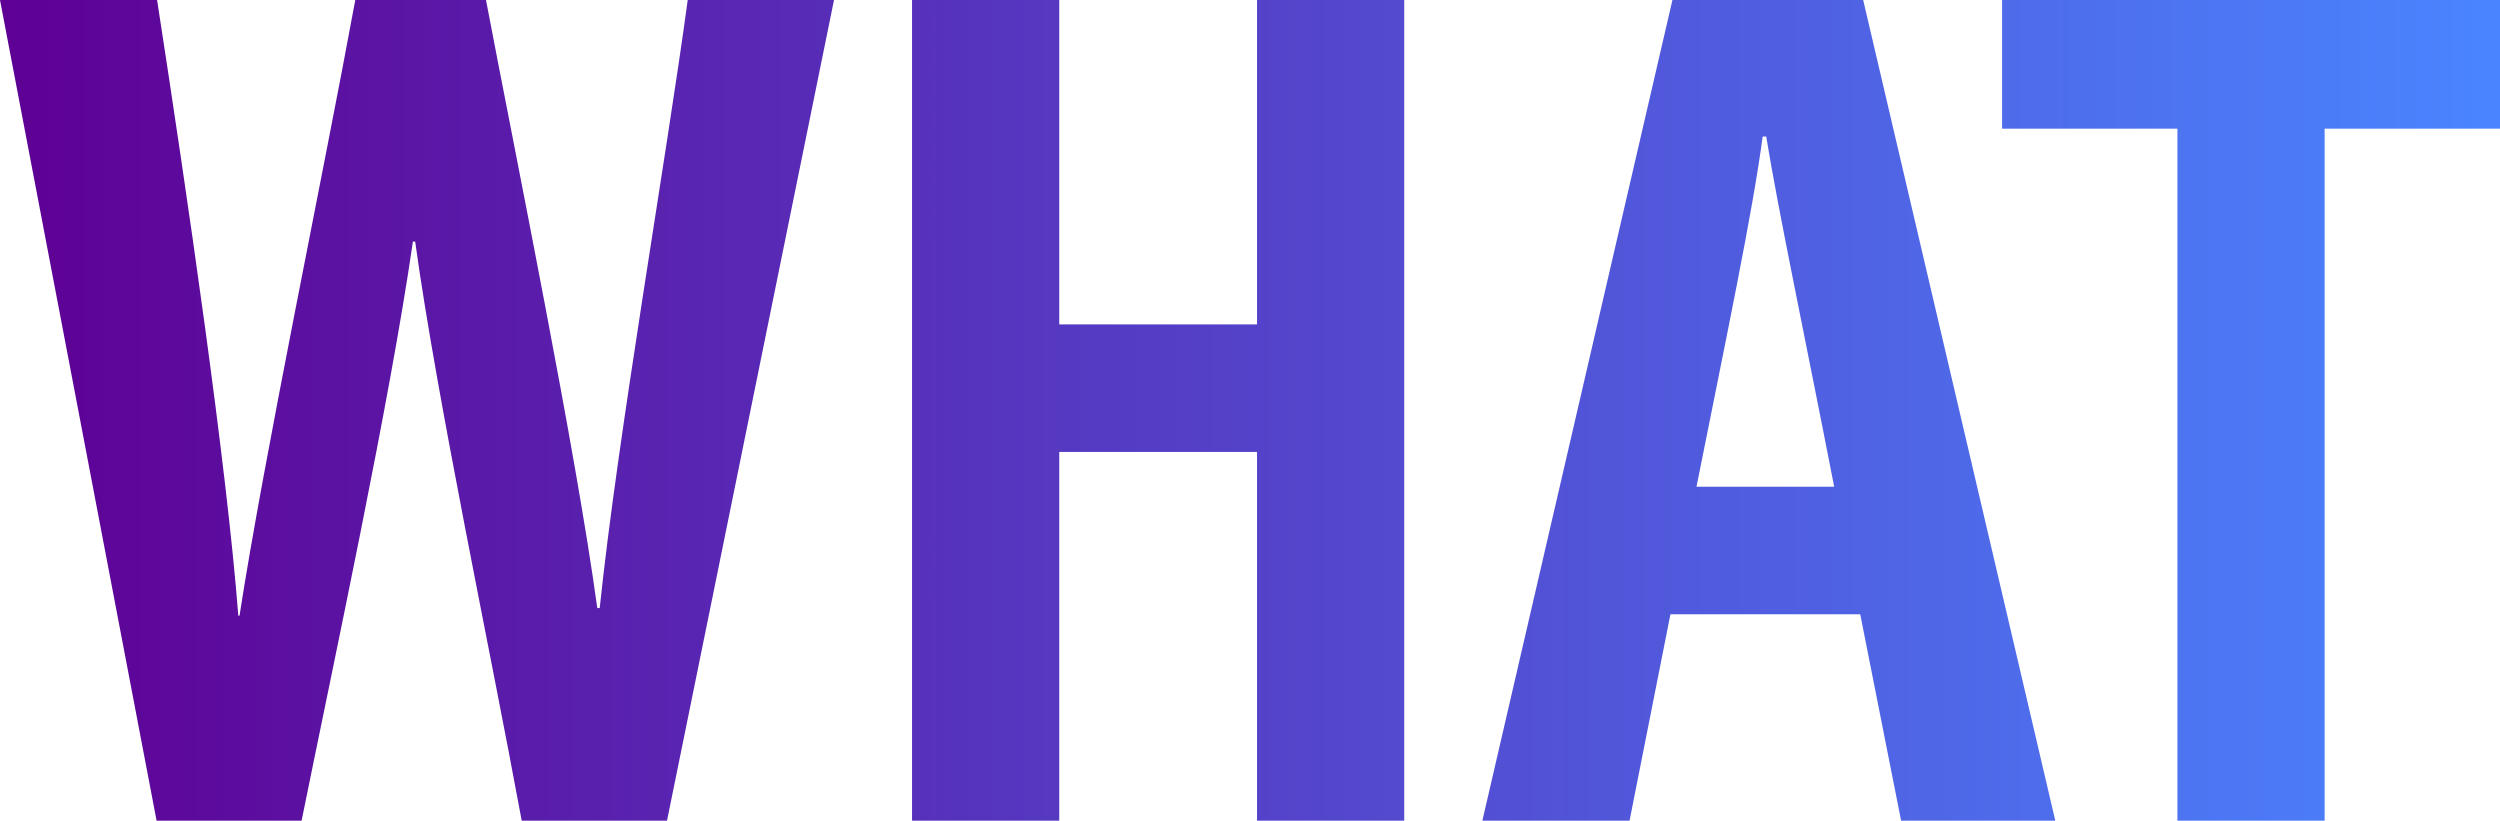 <svg xmlns="http://www.w3.org/2000/svg" xmlns:xlink="http://www.w3.org/1999/xlink" viewBox="0 0 1029.67 338.03"><defs><style>.cls-1{fill:url(#linear-gradient);}</style><linearGradient id="linear-gradient" y1="169.01" x2="1029.67" y2="169.01" gradientUnits="userSpaceOnUse"><stop offset="0" stop-color="#5e0094"/><stop offset="1" stop-color="#4a85ff"/></linearGradient></defs><g id="Layer_2" data-name="Layer 2"><g id="Layer_1-2" data-name="Layer 1"><path class="cls-1" d="M64.49,338,0,0H64.7C77,79.77,93.27,190.4,98.15,253.58h.5C108.74,188.26,132.8,73.56,146.33,0h53.83C212.81,66.46,237.24,186,246,250.44h1C254.39,179.57,274.57,64.38,283.25,0H343.5L274.72,338H214.87C201.9,267.53,180,164.68,171,99.52h-.94C160.5,165.83,137.36,273,124.22,338ZM375.64,0h60.63V133.61h81.46V0h60.63V338H517.73V186.14H436.27V338H375.64ZM688,253,671.16,338H610.54L688.82,0h78.56l79.13,338H783L766.17,253Zm67.44-52.53c-12.61-64.7-22.69-112-28-144.25h-1.45c-4.11,31.11-14.82,81.91-27.26,144.25ZM896.81,53H824.59V0h205.08V53H957.44V338H896.81Z"/></g></g></svg>